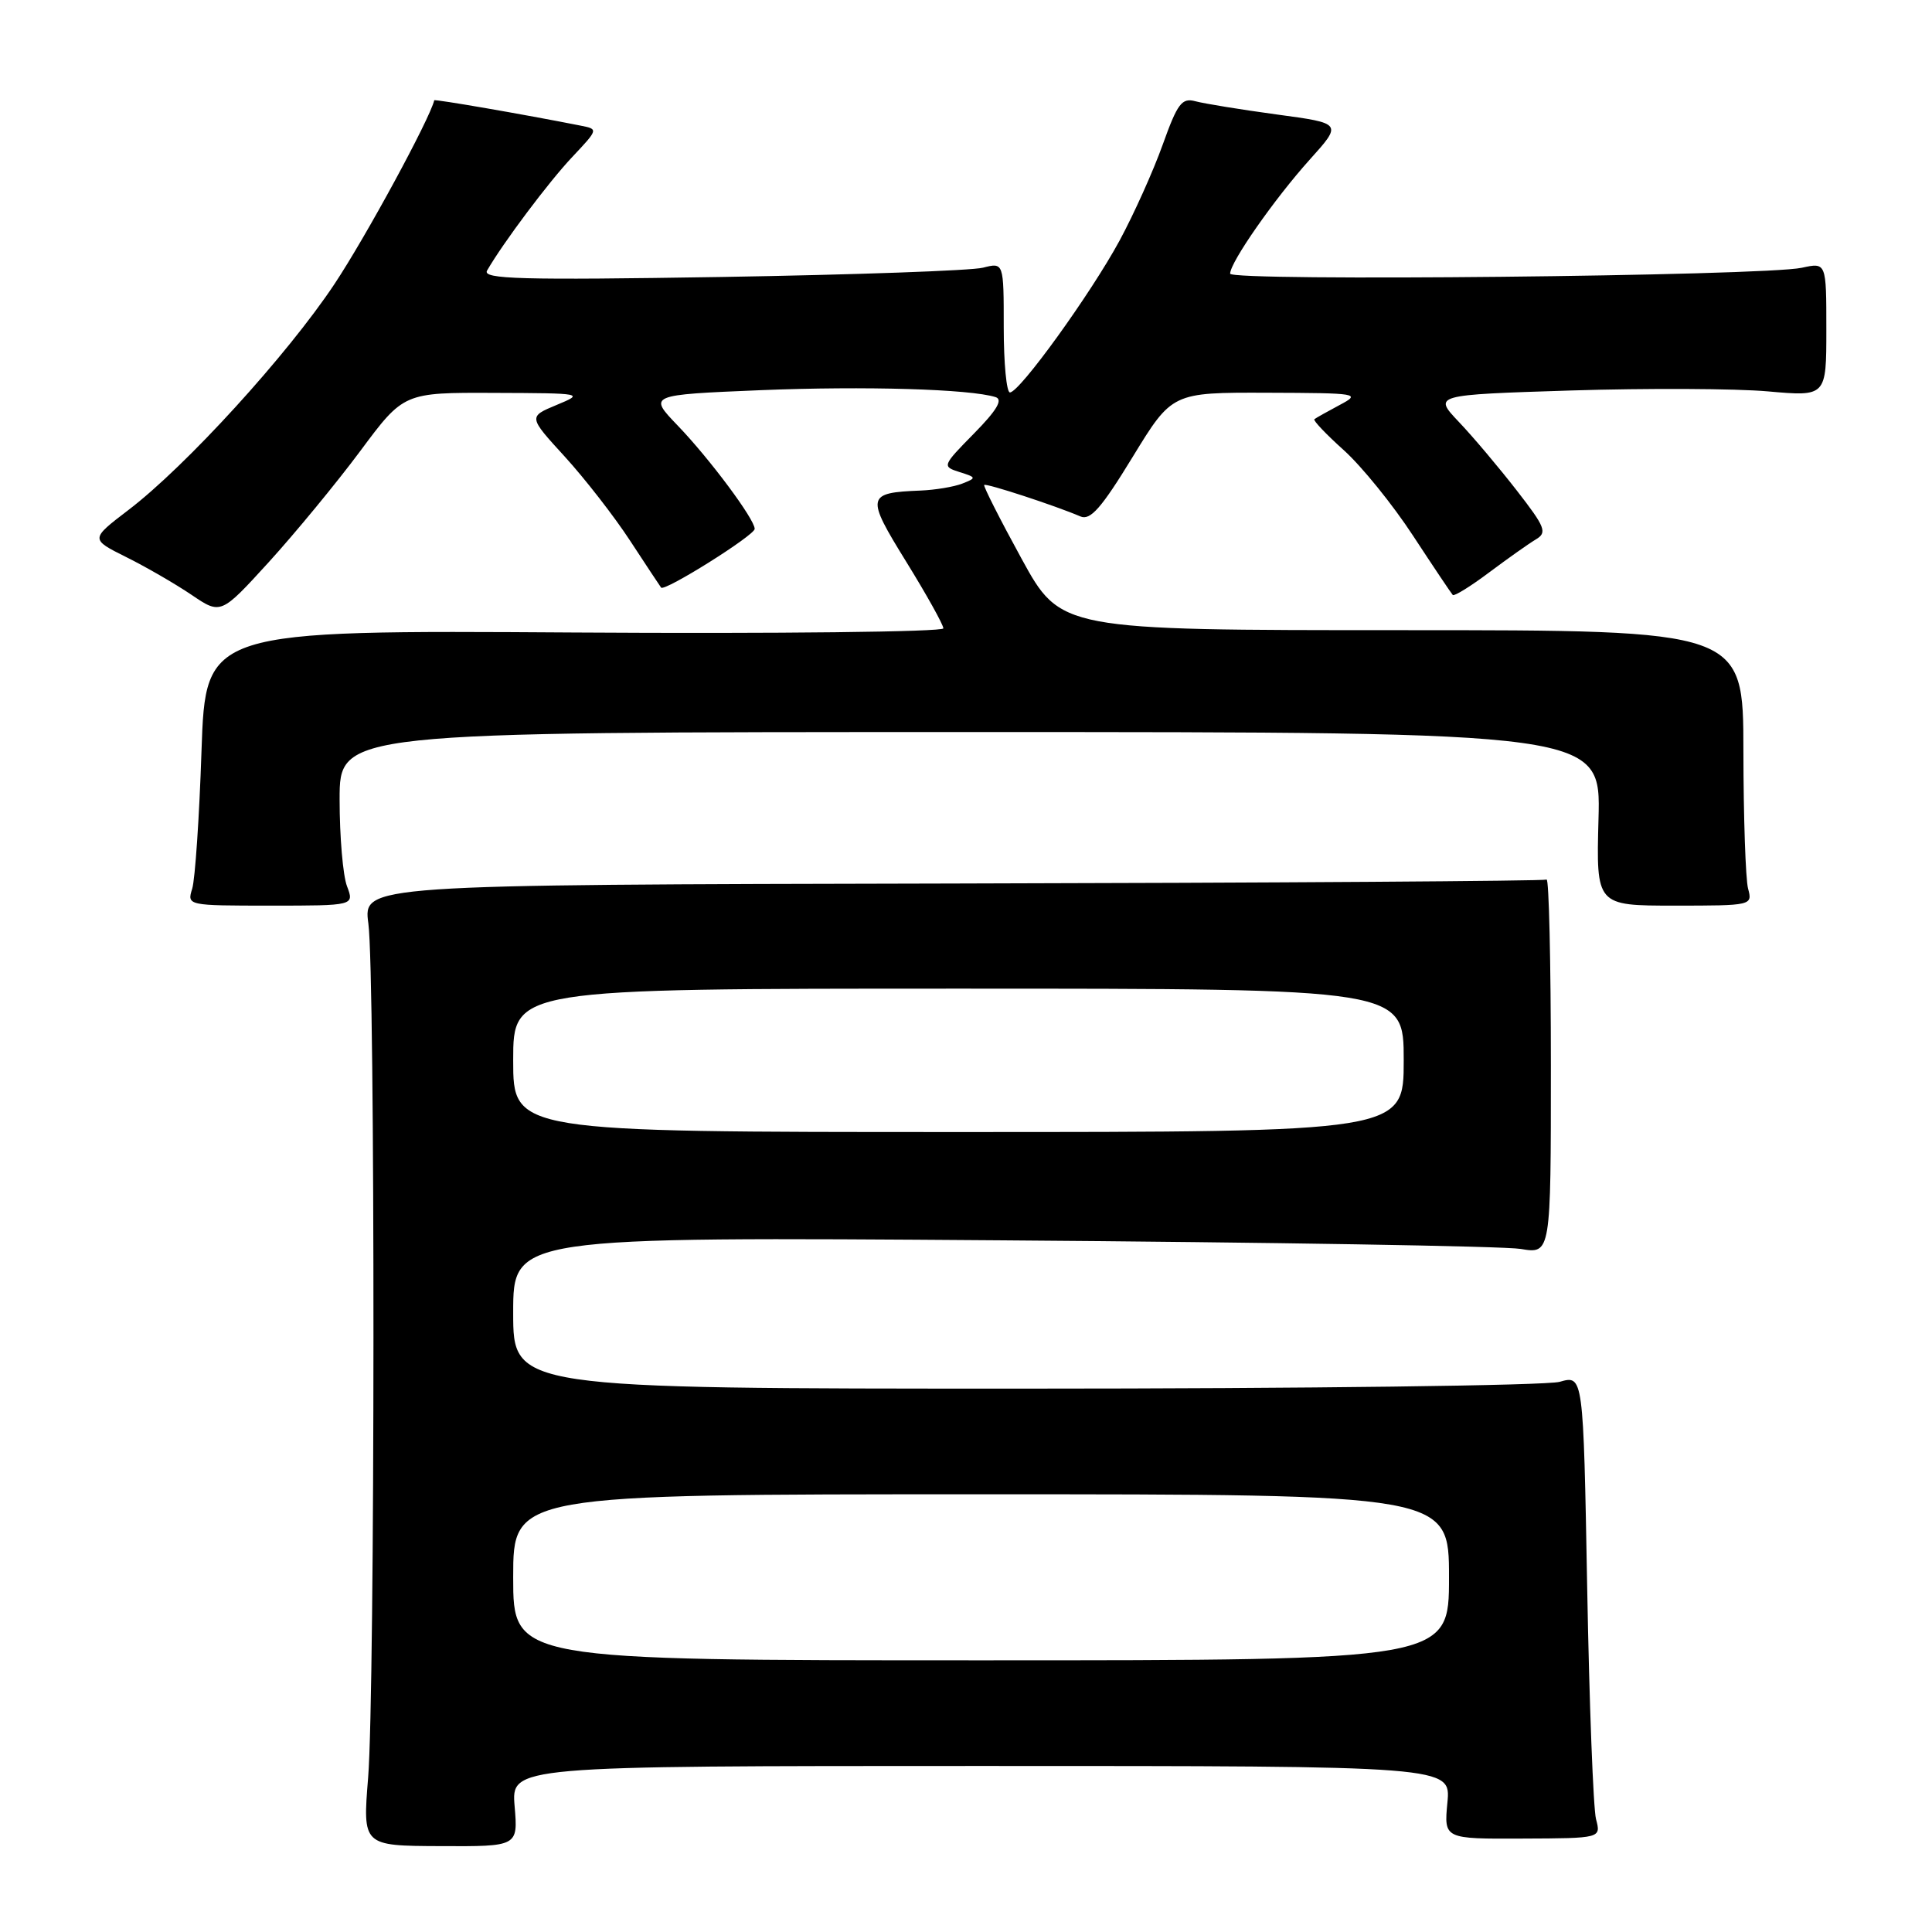 <?xml version="1.0" encoding="UTF-8" standalone="no"?>
<!DOCTYPE svg PUBLIC "-//W3C//DTD SVG 1.1//EN" "http://www.w3.org/Graphics/SVG/1.1/DTD/svg11.dtd" >
<svg xmlns="http://www.w3.org/2000/svg" xmlns:xlink="http://www.w3.org/1999/xlink" version="1.1" viewBox="0 0 256 256">
 <g >
 <path fill="currentColor"
d=" M 68.19 239.34 C 67.75 234.00 67.75 234.00 130.00 234.00 C 192.25 234.00 192.25 234.00 191.79 238.84 C 191.33 243.67 191.33 243.67 201.74 243.62 C 212.15 243.58 212.15 243.58 211.48 241.04 C 211.12 239.64 210.59 225.83 210.31 210.35 C 209.80 182.20 209.80 182.20 206.66 183.10 C 204.93 183.59 173.02 184.00 135.76 184.00 C 68.00 184.00 68.00 184.00 68.00 173.94 C 68.00 163.88 68.00 163.88 132.75 164.35 C 168.36 164.61 199.30 165.12 201.50 165.49 C 205.50 166.16 205.50 166.16 205.50 141.18 C 205.50 127.43 205.24 116.35 204.93 116.55 C 204.61 116.74 169.20 116.98 126.24 117.07 C 48.12 117.23 48.12 117.23 48.81 122.37 C 49.73 129.20 49.70 224.03 48.78 235.54 C 48.05 244.58 48.05 244.58 58.34 244.62 C 68.64 244.67 68.64 244.67 68.19 239.34 Z  M 45.98 117.43 C 45.44 116.02 45.00 110.85 45.00 105.93 C 45.00 97.00 45.00 97.00 128.56 97.00 C 212.12 97.00 212.12 97.00 211.81 108.50 C 211.50 120.00 211.50 120.00 221.87 120.00 C 232.13 120.00 232.23 119.98 231.63 117.75 C 231.30 116.51 231.02 108.30 231.01 99.50 C 231.00 83.50 231.00 83.50 185.78 83.50 C 140.55 83.50 140.55 83.50 135.35 74.01 C 132.49 68.79 130.27 64.40 130.41 64.26 C 130.67 64.00 139.86 67.01 143.16 68.43 C 144.48 69.00 145.94 67.33 150.07 60.57 C 155.31 52.00 155.31 52.00 167.90 52.04 C 180.02 52.08 180.39 52.14 177.50 53.67 C 175.85 54.55 174.35 55.39 174.16 55.55 C 173.97 55.71 175.74 57.57 178.08 59.67 C 180.42 61.78 184.55 66.87 187.24 70.99 C 189.94 75.11 192.31 78.64 192.50 78.84 C 192.70 79.03 194.87 77.69 197.32 75.85 C 199.78 74.01 202.56 72.04 203.50 71.48 C 205.04 70.57 204.78 69.88 200.97 64.98 C 198.63 61.97 195.19 57.88 193.31 55.91 C 189.91 52.32 189.91 52.32 208.20 51.74 C 218.27 51.43 229.99 51.48 234.25 51.86 C 242.00 52.55 242.00 52.55 242.00 43.66 C 242.00 34.77 242.00 34.77 238.75 35.48 C 233.66 36.58 163.00 37.31 163.00 36.26 C 163.00 34.76 168.85 26.38 173.52 21.18 C 177.88 16.34 177.88 16.34 169.19 15.17 C 164.41 14.52 159.56 13.73 158.41 13.42 C 156.60 12.93 156.03 13.68 154.06 19.18 C 152.82 22.65 150.25 28.36 148.36 31.86 C 144.53 38.93 135.10 52.00 133.82 52.00 C 133.37 52.00 133.00 48.12 133.00 43.38 C 133.00 34.77 133.00 34.77 130.25 35.47 C 128.74 35.86 113.16 36.41 95.63 36.70 C 68.99 37.13 63.88 36.99 64.54 35.85 C 66.66 32.17 72.72 24.09 75.82 20.81 C 79.30 17.11 79.30 17.11 76.90 16.64 C 69.38 15.15 57.58 13.11 57.54 13.29 C 56.95 15.77 48.46 31.42 44.31 37.65 C 38.07 47.04 24.61 61.80 17.00 67.59 C 11.96 71.44 11.96 71.44 16.73 73.82 C 19.35 75.12 23.25 77.38 25.38 78.82 C 29.26 81.45 29.26 81.45 35.62 74.48 C 39.11 70.64 44.57 64.02 47.74 59.76 C 53.50 52.01 53.50 52.01 65.50 52.06 C 77.32 52.10 77.44 52.13 73.75 53.66 C 70.00 55.22 70.00 55.22 74.84 60.51 C 77.50 63.43 81.40 68.44 83.50 71.66 C 85.60 74.87 87.45 77.66 87.60 77.86 C 88.05 78.43 100.00 70.93 100.00 70.08 C 100.00 68.80 94.04 60.80 89.82 56.41 C 85.89 52.32 85.89 52.32 100.80 51.70 C 114.61 51.14 128.55 51.55 131.92 52.62 C 132.93 52.94 132.09 54.36 129.07 57.43 C 124.84 61.73 124.82 61.81 127.14 62.55 C 129.40 63.26 129.41 63.33 127.50 64.08 C 126.40 64.51 123.92 64.92 122.00 65.00 C 114.78 65.29 114.70 65.73 120.09 74.45 C 122.79 78.82 125.00 82.79 125.00 83.26 C 125.00 83.73 103.01 83.98 76.12 83.81 C 27.25 83.50 27.25 83.50 26.70 99.50 C 26.41 108.30 25.85 116.51 25.47 117.75 C 24.77 119.99 24.82 120.00 35.86 120.00 C 46.95 120.00 46.95 120.00 45.98 117.43 Z  M 68.00 209.00 C 68.00 198.00 68.00 198.00 130.00 198.00 C 192.00 198.00 192.00 198.00 192.00 209.00 C 192.00 220.00 192.00 220.00 130.00 220.00 C 68.00 220.00 68.00 220.00 68.00 209.00 Z  M 68.00 140.50 C 68.00 131.00 68.00 131.00 127.00 131.00 C 186.00 131.00 186.00 131.00 186.00 140.50 C 186.00 150.00 186.00 150.00 127.00 150.00 C 68.00 150.00 68.00 150.00 68.00 140.50 Z "/>
</g>
</svg>